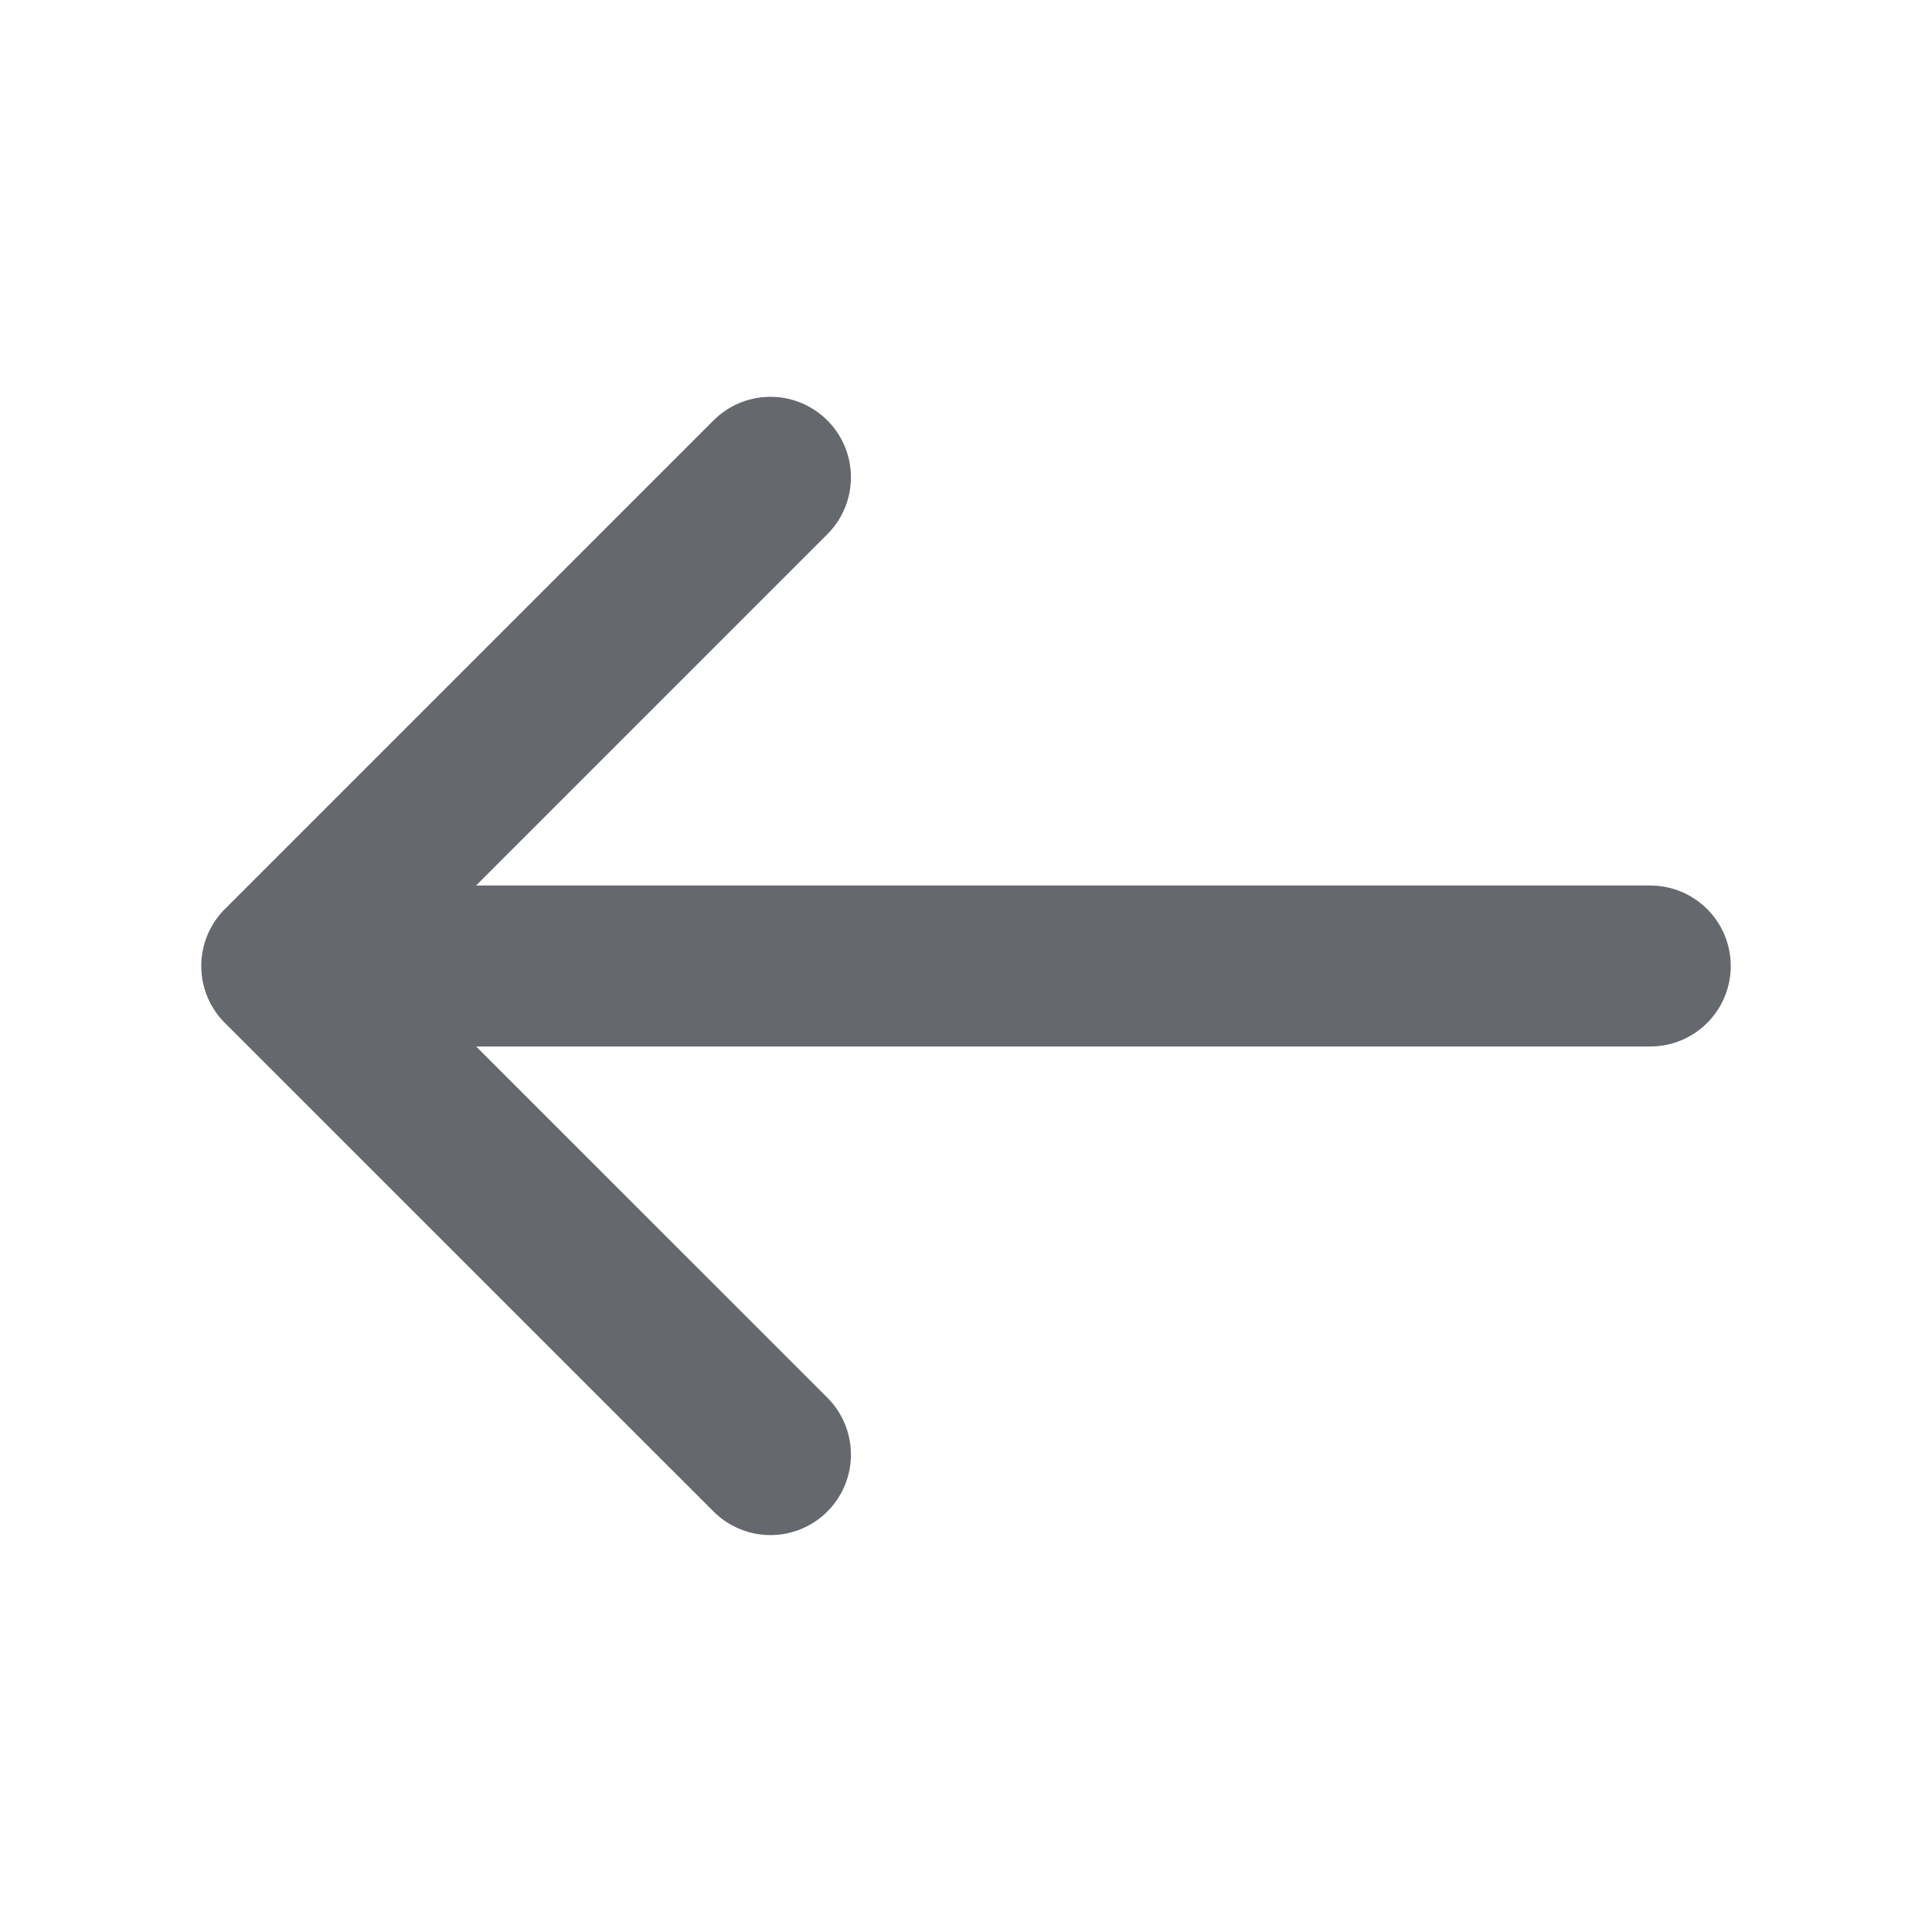 <svg width="18" height="18" viewBox="0 0 18 18" fill="none" xmlns="http://www.w3.org/2000/svg">
<path d="M7.178 4.447L2.625 9L7.178 13.552" stroke="#65696E" stroke-width="1.5" stroke-miterlimit="10" stroke-linecap="round" stroke-linejoin="round"/>
<path d="M15.375 9H2.752" stroke="#65696E" stroke-width="1.5" stroke-miterlimit="10" stroke-linecap="round" stroke-linejoin="round"/>
</svg>

